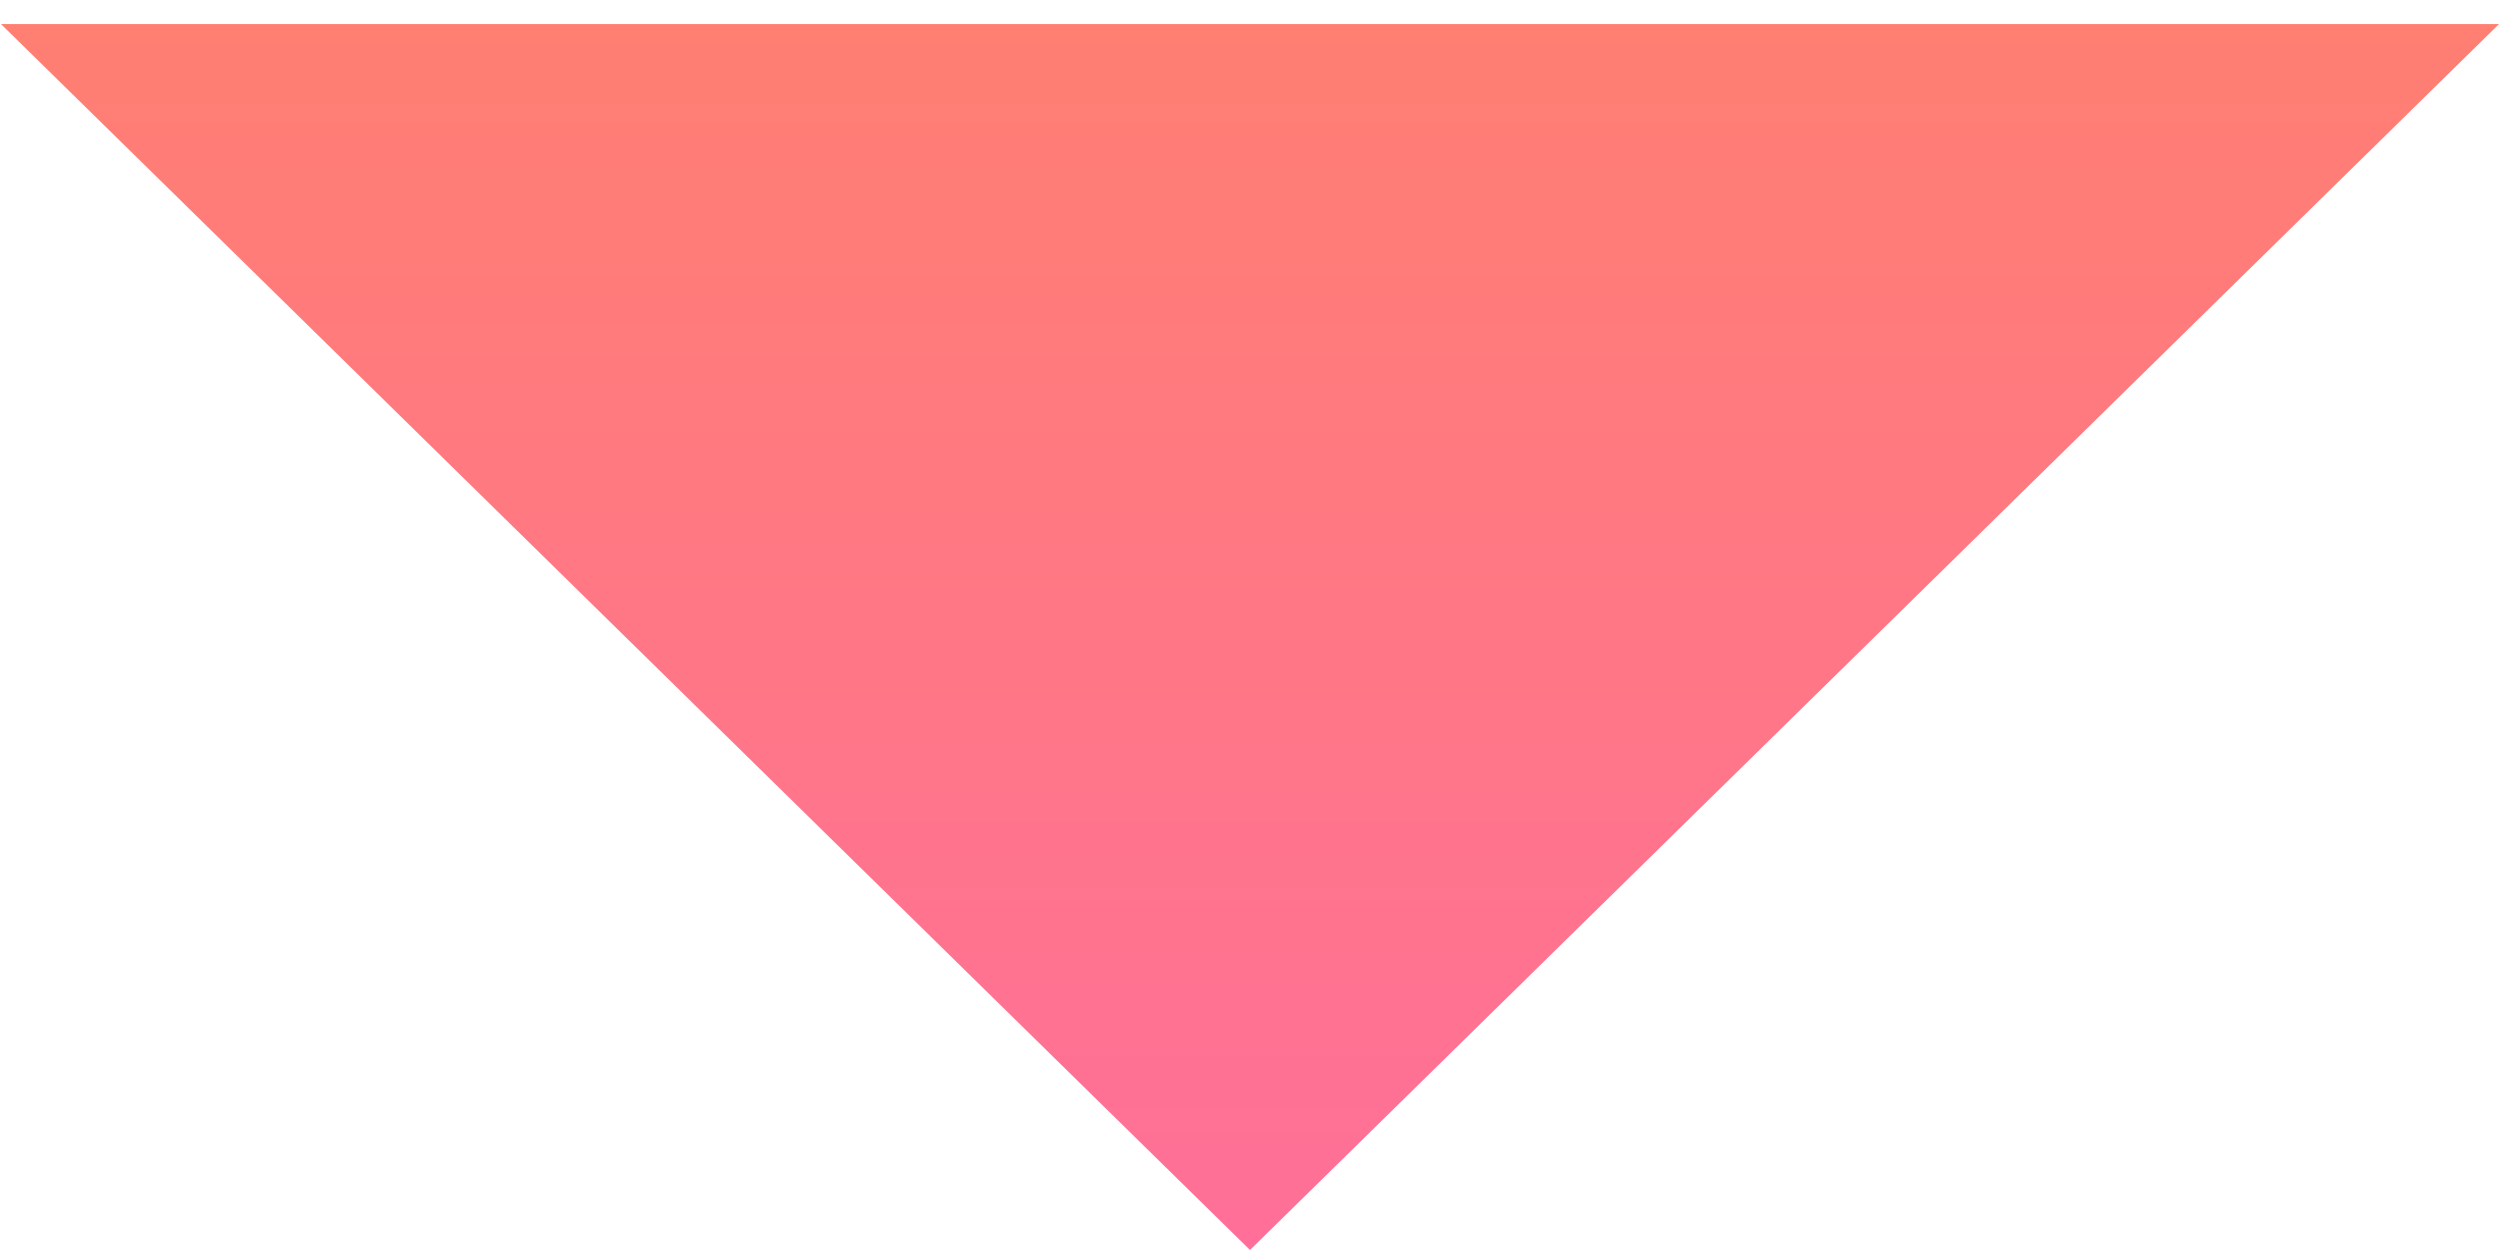 <svg width="26" height="13" viewBox="0 0 26 13" fill="none" xmlns="http://www.w3.org/2000/svg">
<path d="M13 13L0.01 0.25L25.99 0.25L13 13Z" fill="url(#paint0_linear_110_255)"/>
<defs>
<linearGradient id="paint0_linear_110_255" x1="13" y1="13" x2="13" y2="-4" gradientUnits="userSpaceOnUse">
<stop stop-color="#FF6F99"/>
<stop offset="1" stop-color="#FF8465"/>
</linearGradient>
</defs>
</svg>
